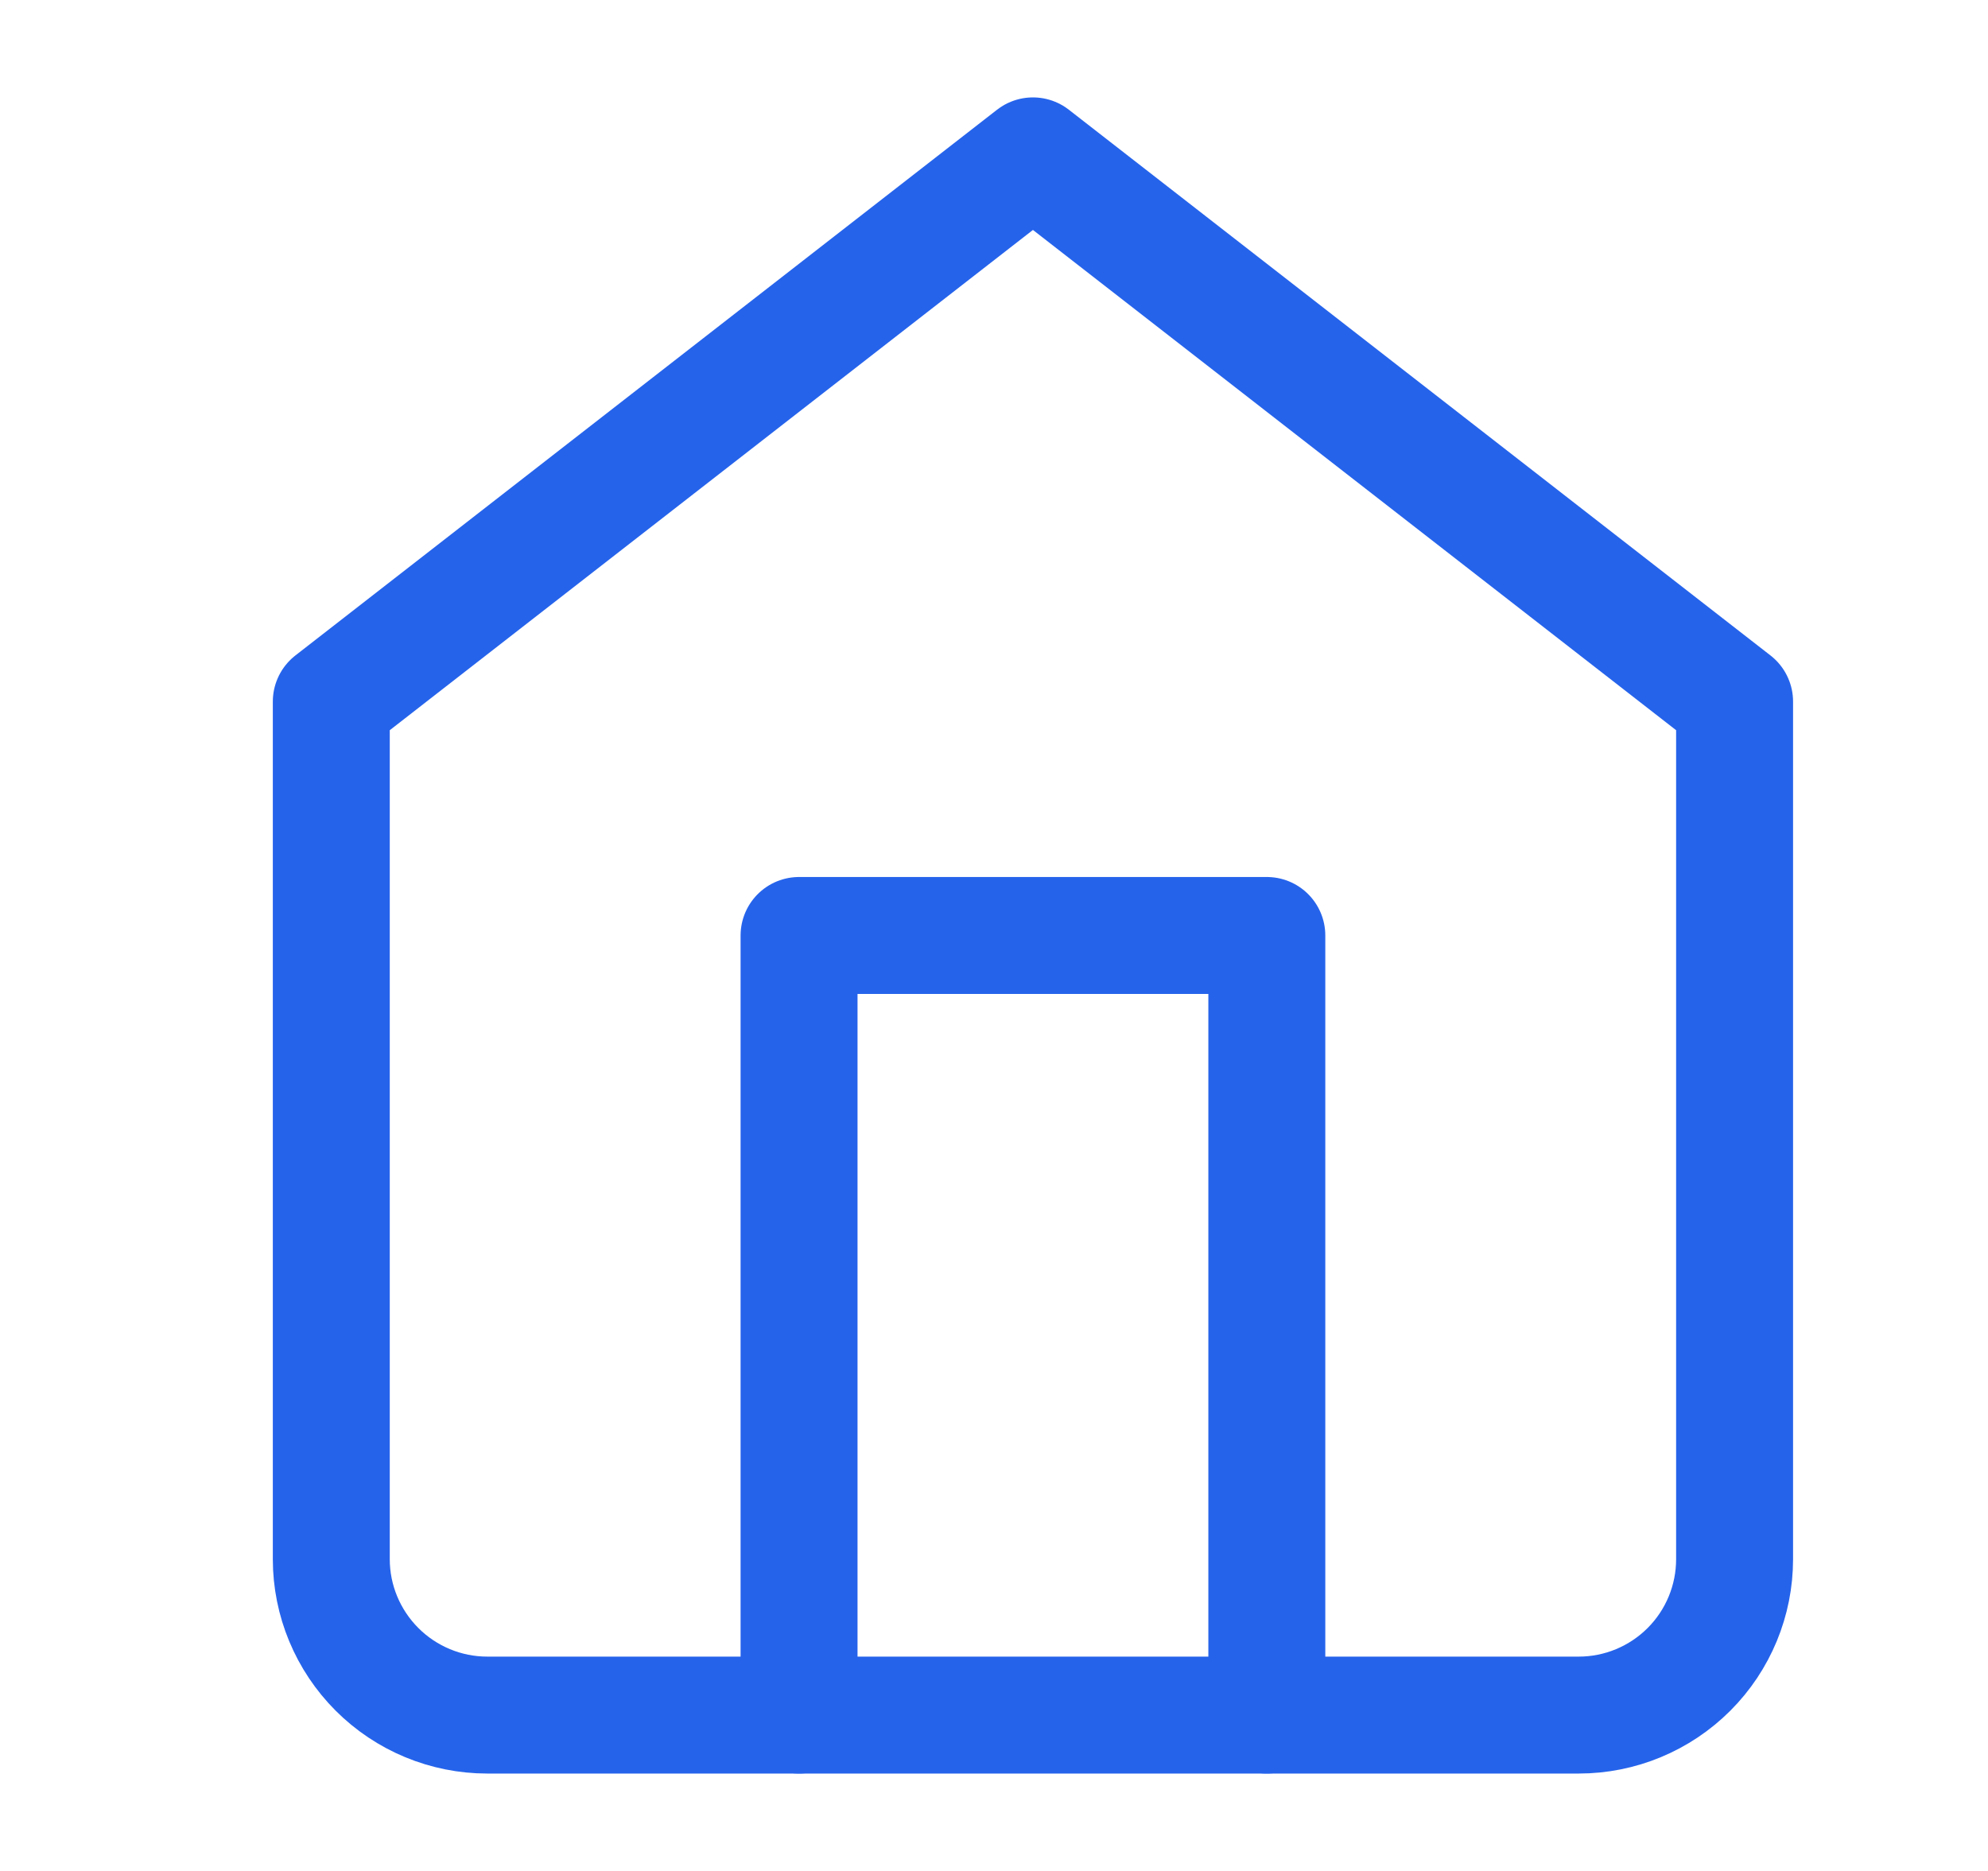 <svg width="17" height="16" viewBox="0 0 17 16" fill="none" xmlns="http://www.w3.org/2000/svg">
<path d="M2.833 6L8.833 1.333L14.833 6V13.334C14.833 13.687 14.693 14.026 14.443 14.276C14.193 14.526 13.854 14.667 13.5 14.667H4.167C3.813 14.667 3.474 14.526 3.224 14.276C2.974 14.026 2.833 13.687 2.833 13.334V6Z" stroke="#2563EB" stroke-linecap="round" stroke-linejoin="round"/>
<path d="M6.833 14.667V8H10.833V14.667" stroke="#2563EB" stroke-linecap="round" stroke-linejoin="round"/>
</svg>
